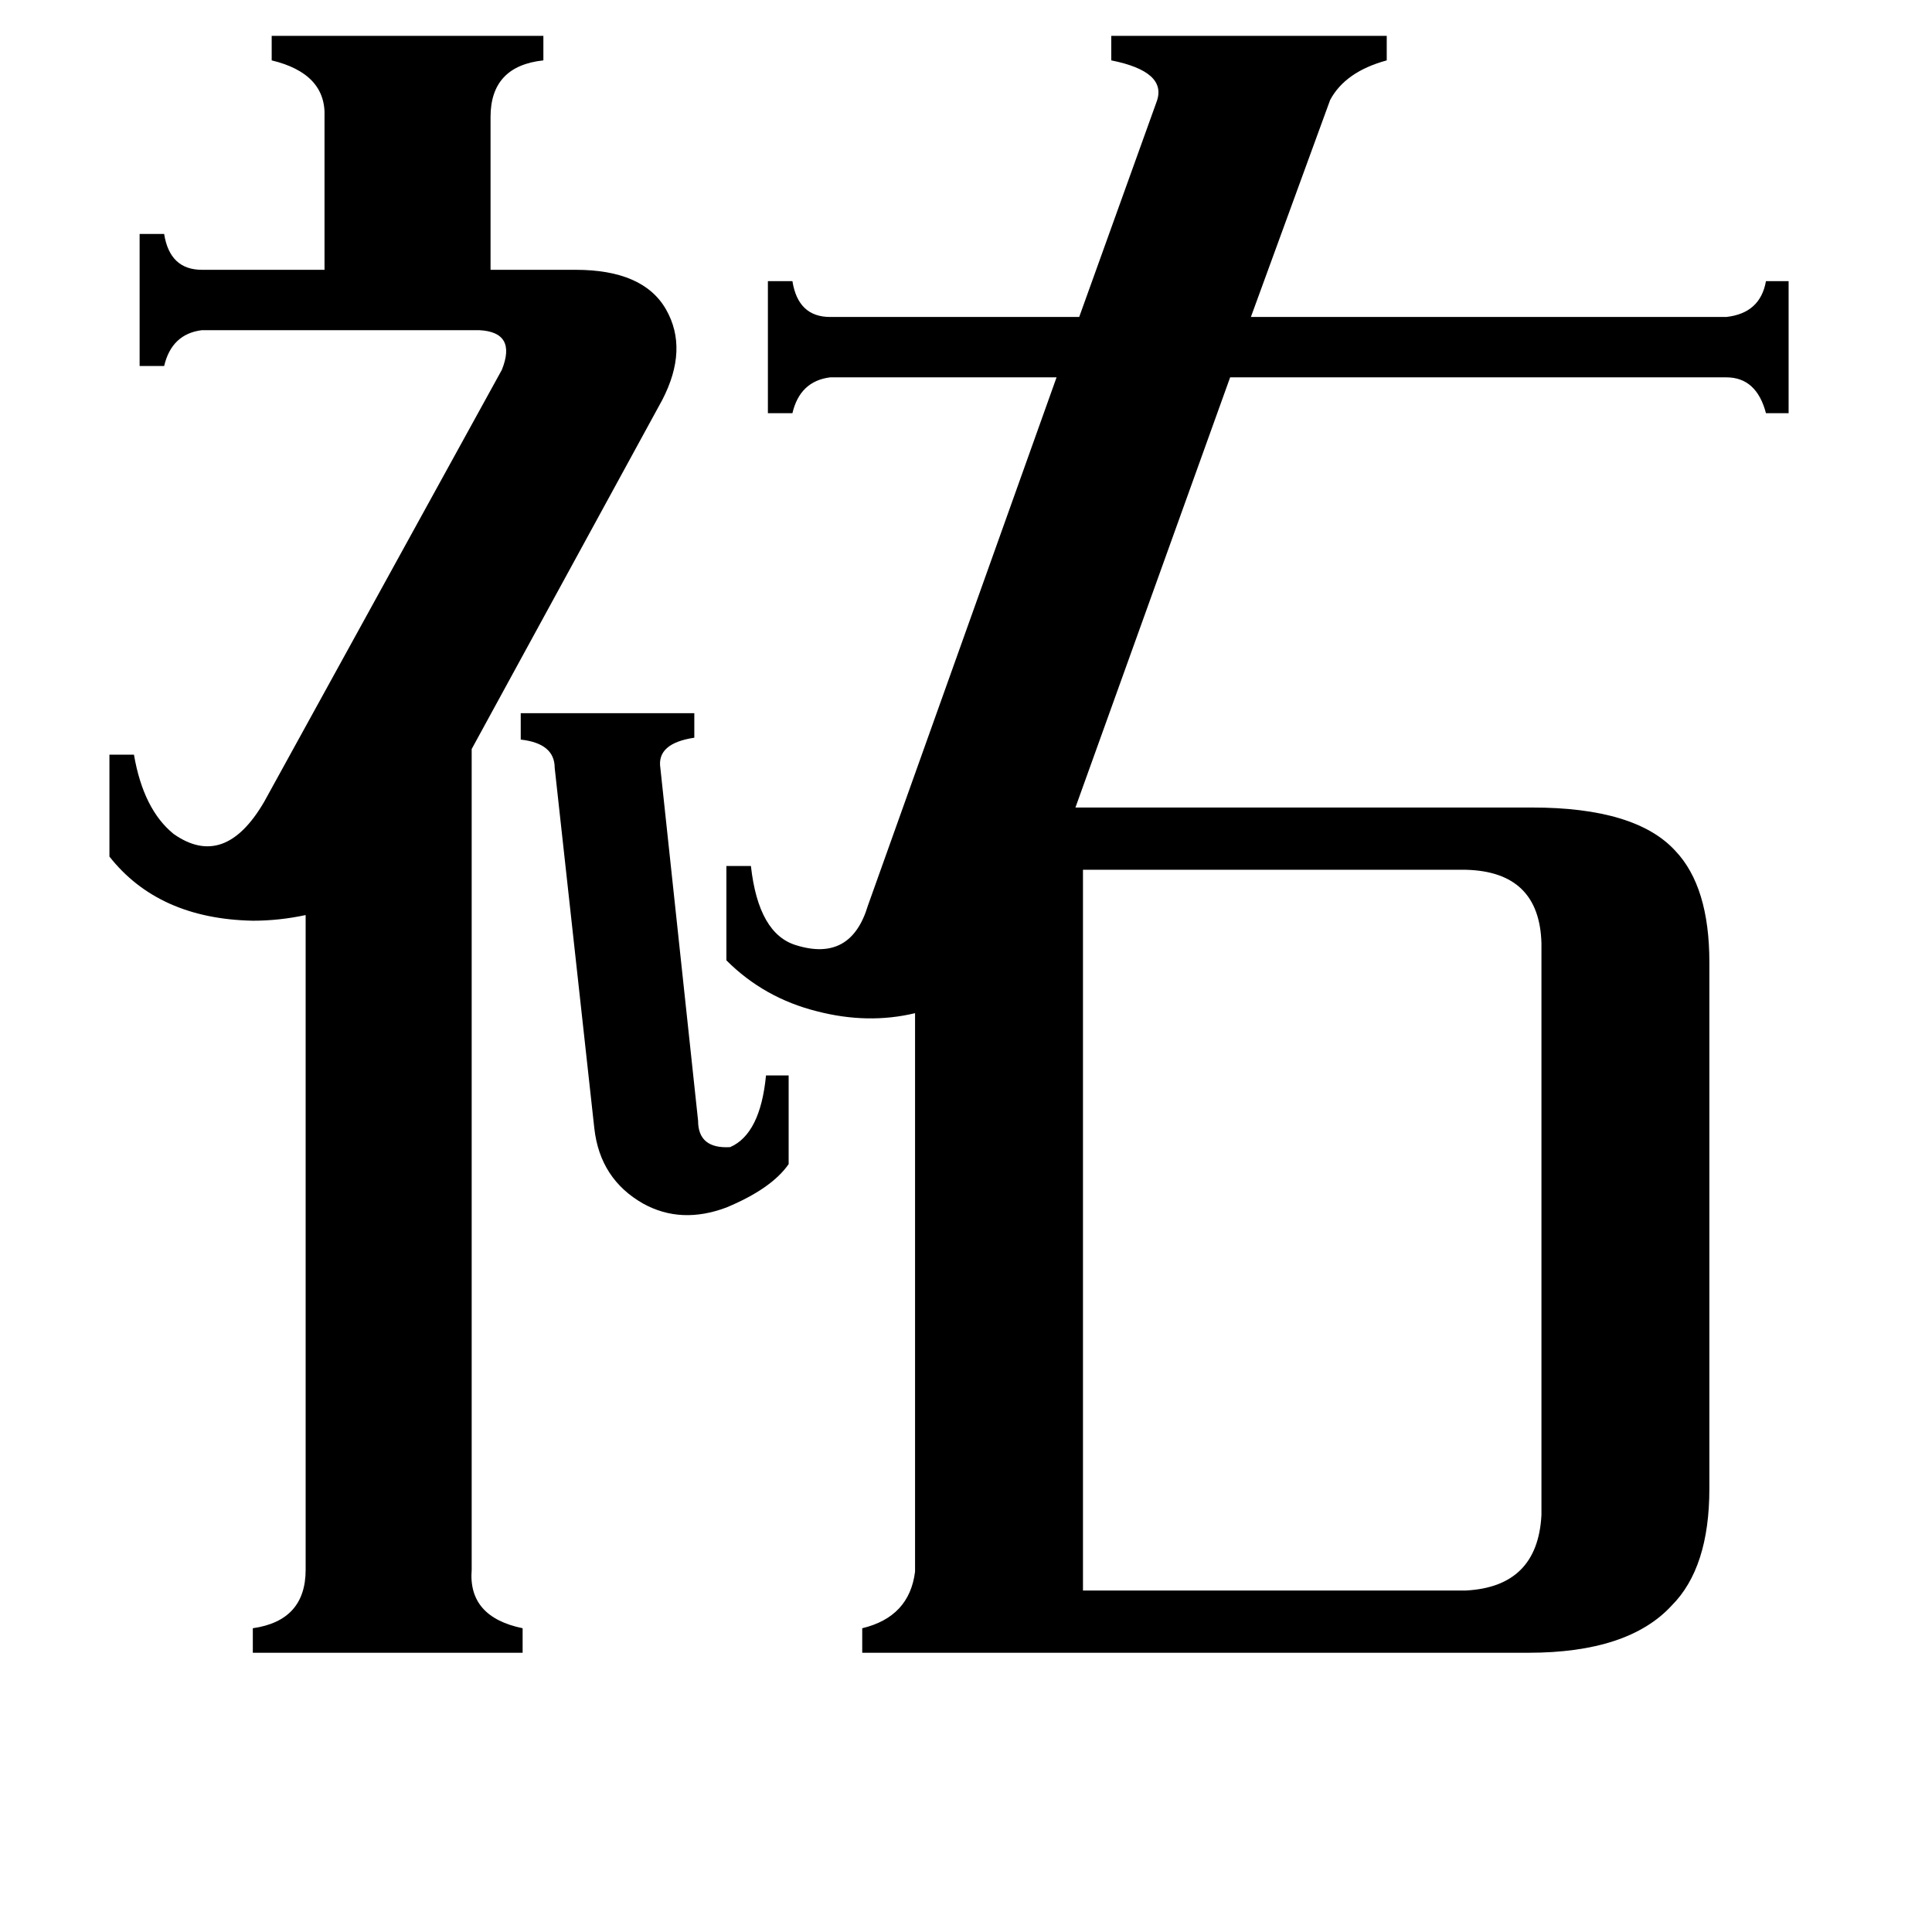 <svg xmlns="http://www.w3.org/2000/svg" viewBox="0 -800 1024 1024">
	<path fill="#000000" d="M276 -422H368V-409Q348 -406 350 -393L370 -206Q370 -191 387 -192Q403 -199 406 -230H418V-183Q409 -170 385 -160Q361 -151 341 -162Q318 -175 315 -202L294 -393Q294 -406 276 -408ZM266 -604Q274 -624 254 -625H107Q91 -623 87 -606H74V-676H87Q90 -657 107 -657H172V-738Q173 -761 144 -768V-781H288V-768Q260 -765 260 -738V-657H305Q341 -657 353 -636Q365 -615 351 -588L250 -403V32Q248 57 277 63V76H134V63Q162 59 162 32V-315Q148 -312 134 -312Q84 -313 58 -346V-400H71Q76 -371 92 -358Q119 -339 140 -375ZM574 43H777Q815 41 817 3V-300Q816 -338 777 -339H574ZM915 -632Q933 -634 936 -651H948V-581H936Q931 -600 915 -600H652L570 -372H812Q867 -372 888 -349Q906 -330 906 -290V-11Q906 31 886 51Q863 76 810 76H457V63Q482 57 485 33V-263Q460 -257 433 -264Q405 -271 385 -291V-341H398Q402 -305 422 -299Q451 -290 460 -320L560 -600H440Q424 -598 420 -581H407V-651H420Q423 -632 440 -632H572L613 -746Q619 -762 589 -768V-781H735V-768Q713 -762 705 -747L663 -632Z"/>
</svg>